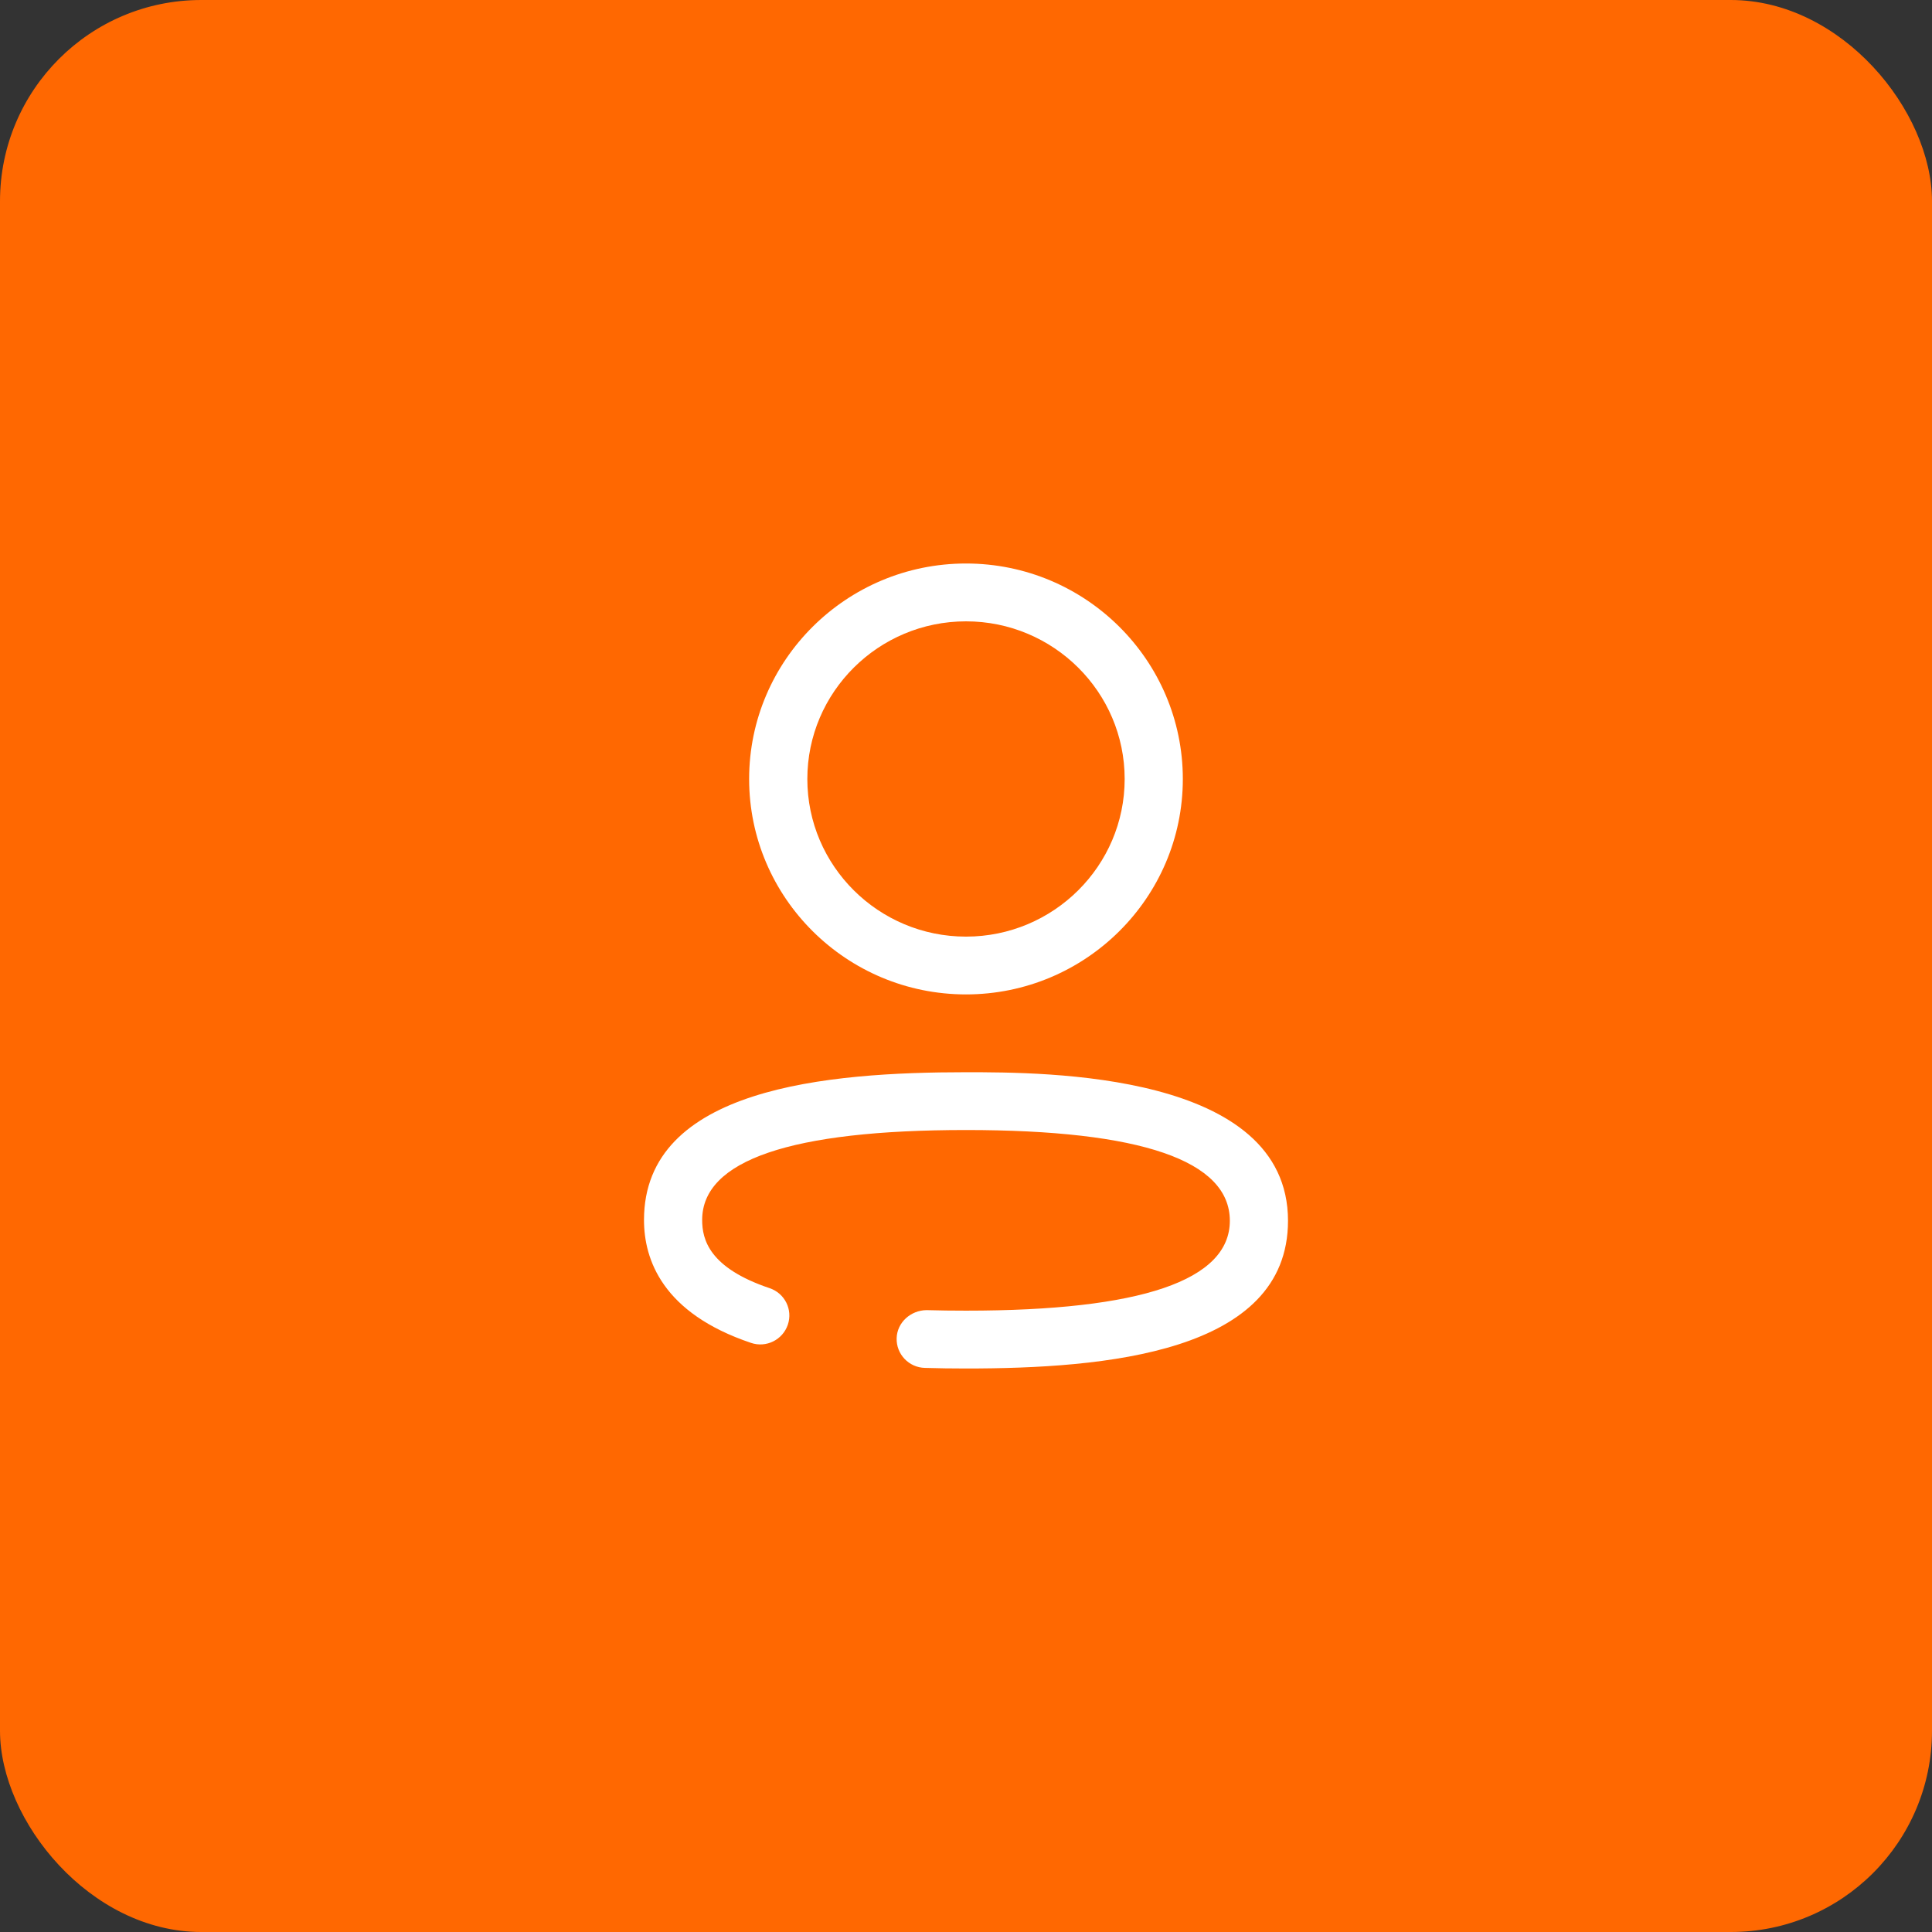 <svg width="48" height="48" viewBox="0 0 48 48" fill="none" xmlns="http://www.w3.org/2000/svg">
<rect x="0" y="0" width="48" height="48" fill="#333333" stroke="none"/>
<rect width="48" height="48" rx="5" fill="#FF6801"/>
<path fill-rule="evenodd" clip-rule="evenodd" d="M20.058 19.354C20.058 17.194 21.826 15.437 24 15.437C26.174 15.437 27.942 17.194 27.942 19.354C27.942 21.513 26.174 23.27 24 23.27C21.826 23.27 20.058 21.513 20.058 19.354ZM18.612 19.354C18.612 22.305 21.029 24.706 24 24.706C26.971 24.706 29.387 22.305 29.387 19.354C29.387 16.402 26.971 14 24 14C21.029 14 18.612 16.402 18.612 19.354ZM22.978 33.985C23.313 33.995 23.654 34 24 34C27.434 34 32 33.619 32 30.33C32 26.639 25.978 26.639 24 26.639C20.566 26.639 16 27.02 16 30.31C16 31.295 16.461 32.624 18.657 33.363C19.036 33.493 19.445 33.288 19.573 32.913C19.701 32.538 19.499 32.131 19.12 32.004C17.618 31.498 17.445 30.795 17.445 30.31C17.445 28.827 19.651 28.075 24 28.075C28.349 28.075 30.555 28.834 30.555 30.33C30.555 31.812 28.349 32.563 24 32.563C23.668 32.563 23.341 32.559 23.019 32.55C22.633 32.553 22.288 32.851 22.277 33.247C22.265 33.644 22.579 33.975 22.978 33.985Z" fill="white"/>
</svg>
